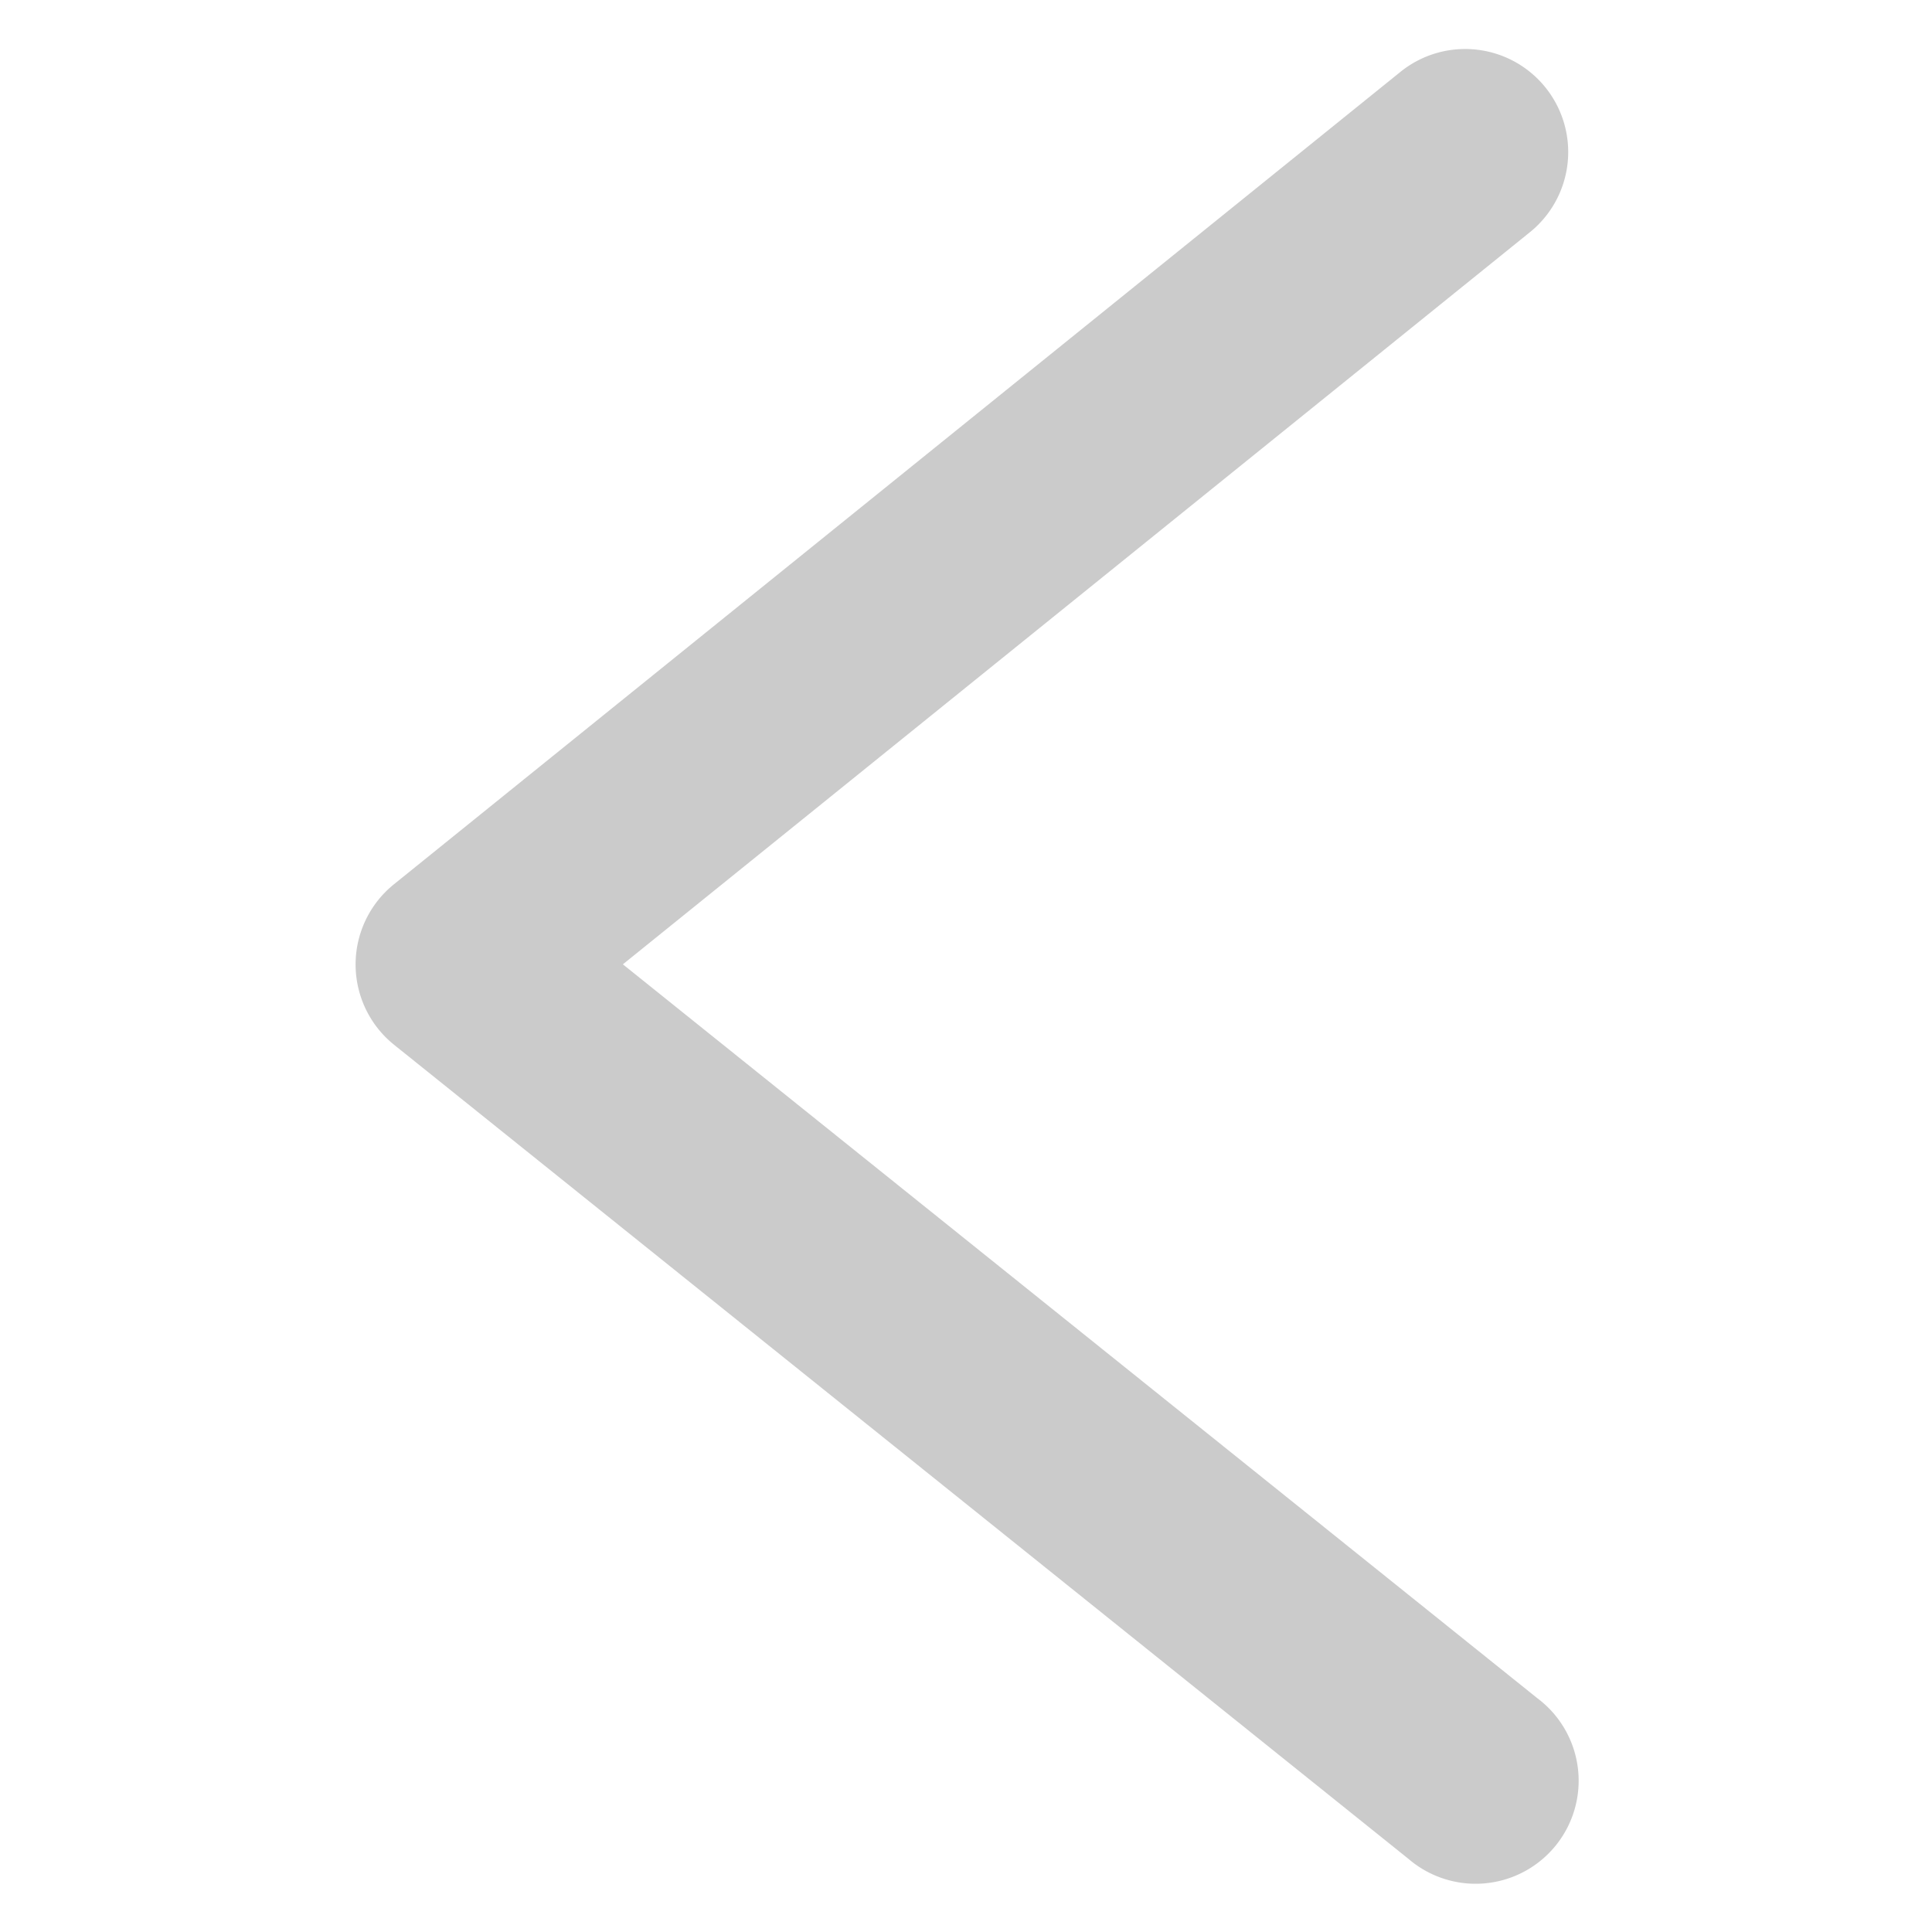 <?xml version="1.0" standalone="no"?><!DOCTYPE svg PUBLIC "-//W3C//DTD SVG 1.1//EN" "http://www.w3.org/Graphics/SVG/1.1/DTD/svg11.dtd"><svg class="icon" width="200px" height="200.00px" viewBox="0 0 1024 1024" version="1.1" xmlns="http://www.w3.org/2000/svg"><path fill="#333333" d="M814.831 900.096a54.613 54.613 0 1 1-68.335 85.129L208.896 553.779a54.613 54.613 0 0 1-0.137-85.06L742.263 38.093a54.613 54.613 0 0 1 68.608 84.992L330.138 511.113l484.693 388.983z"  fill-opacity=".25" /></svg>
